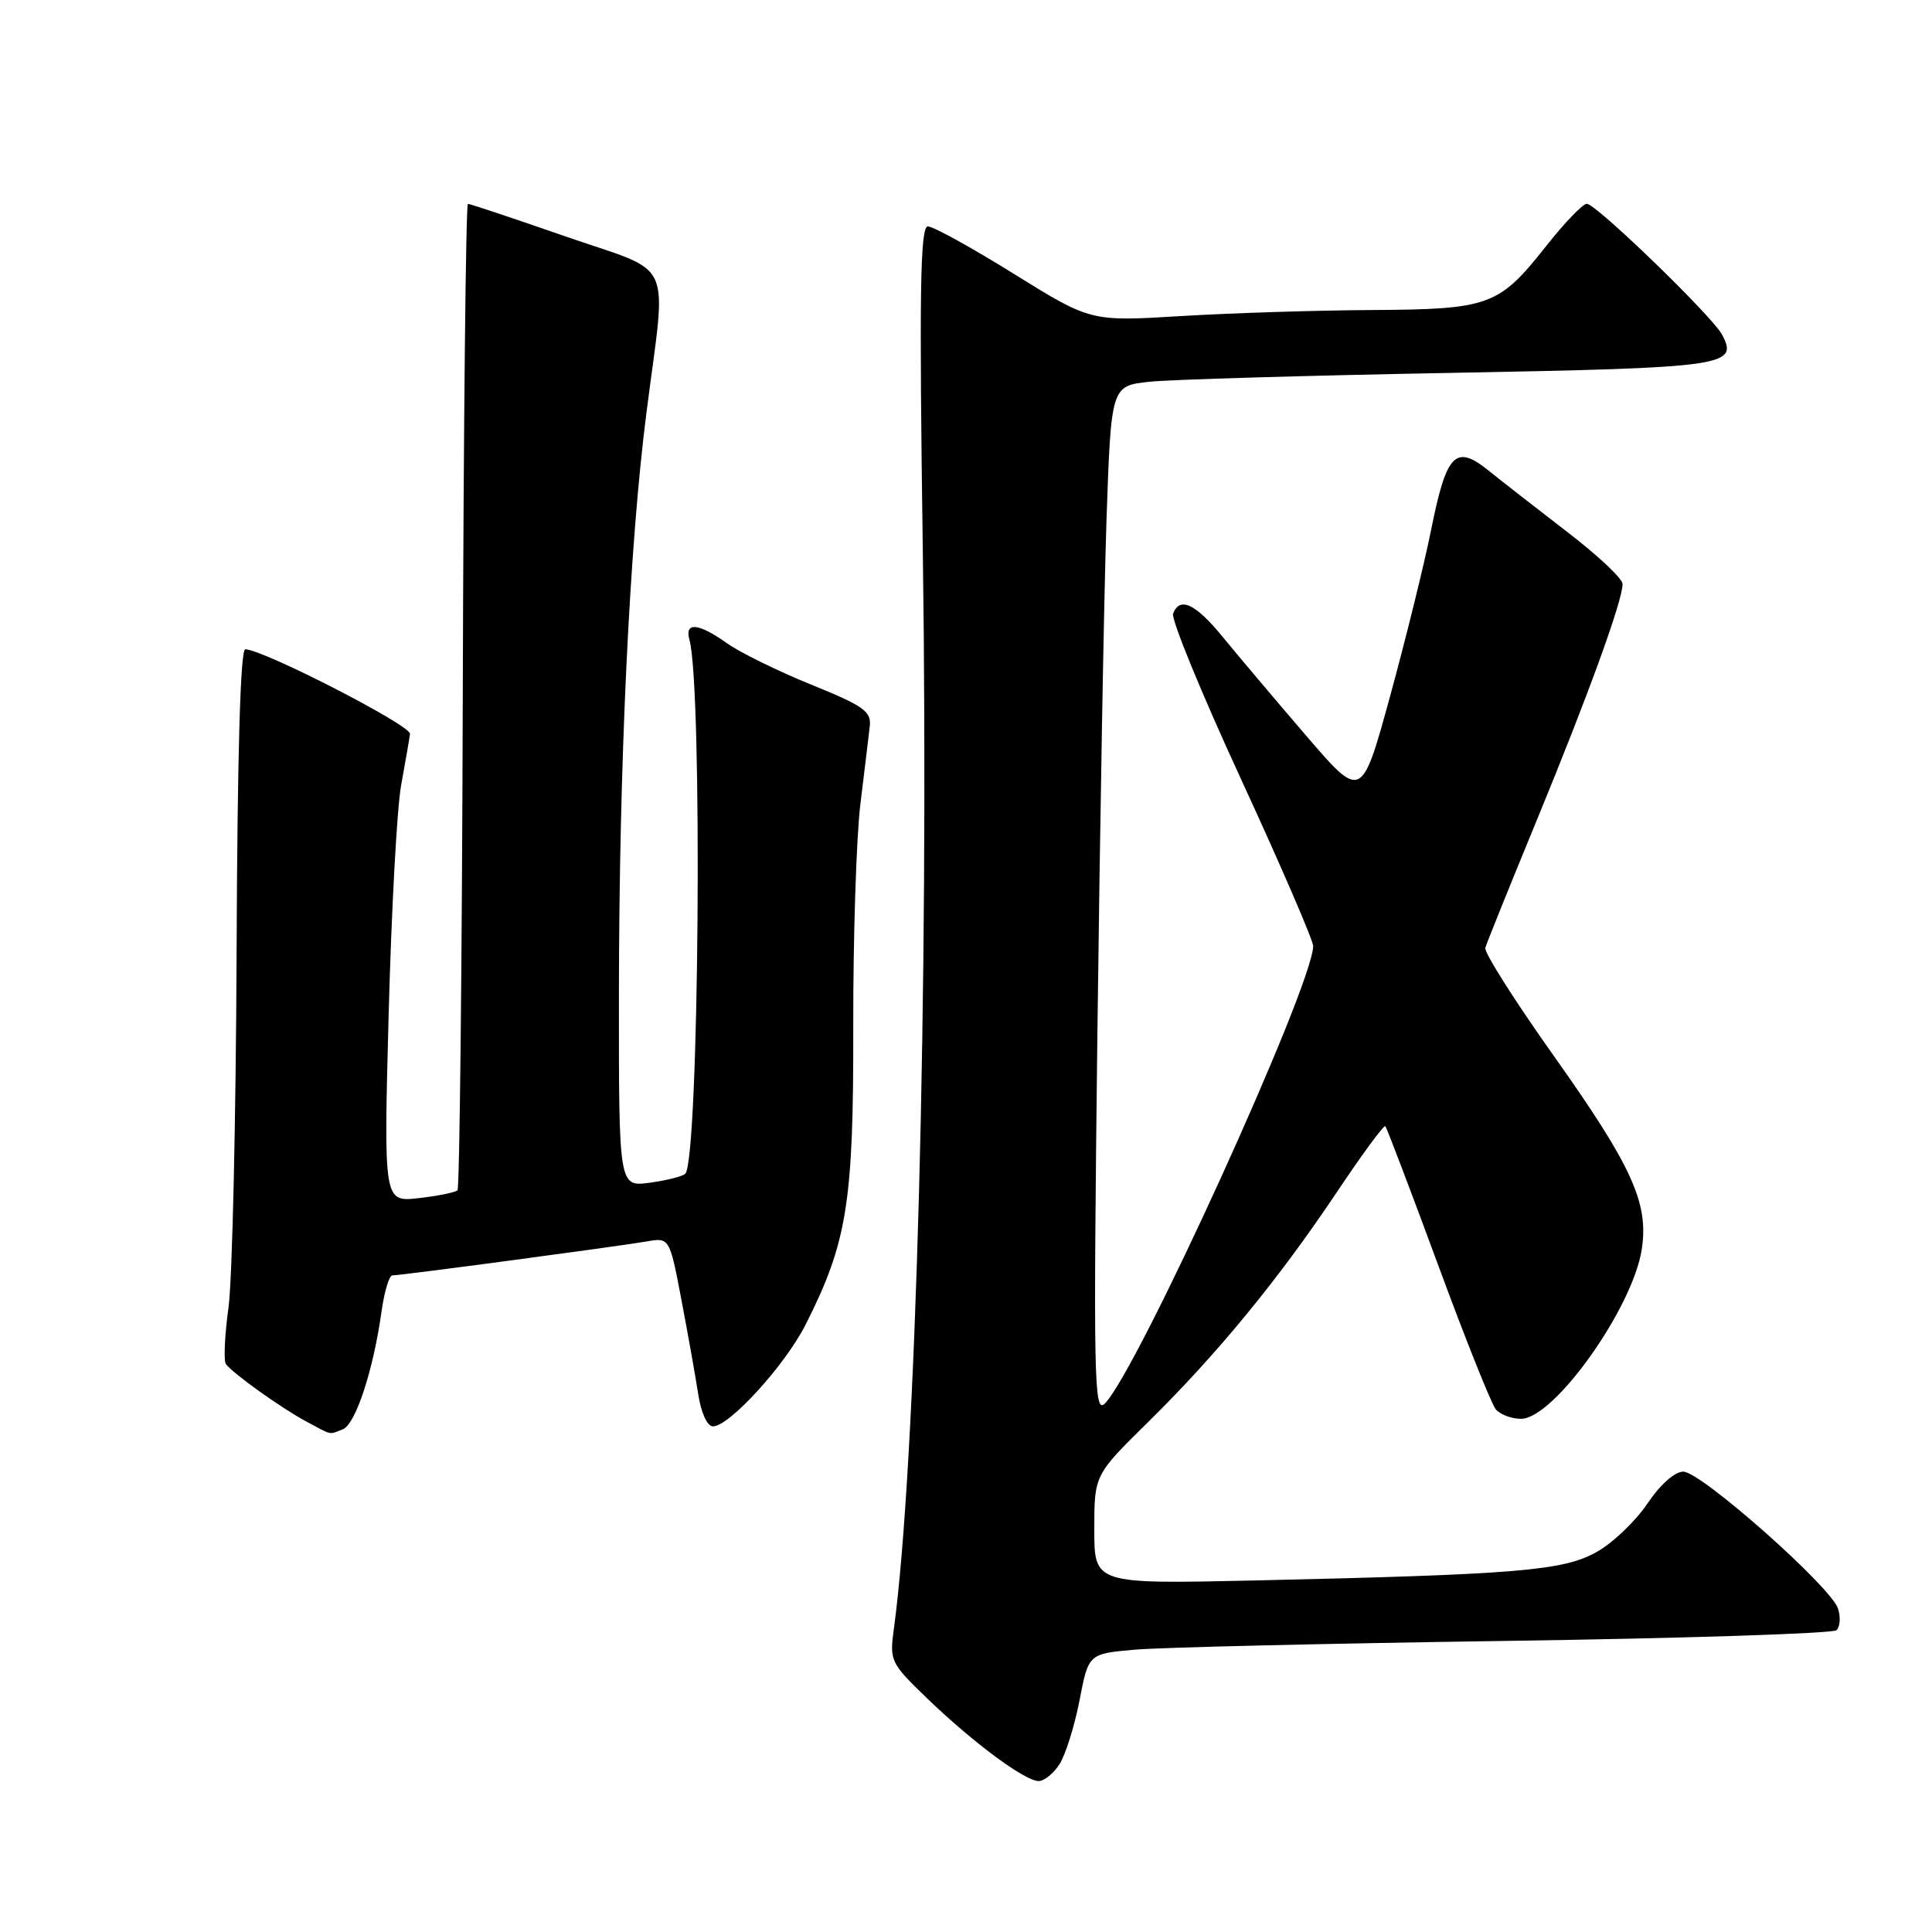 <?xml version="1.0" encoding="UTF-8" standalone="no"?>
<!DOCTYPE svg PUBLIC "-//W3C//DTD SVG 1.1//EN" "http://www.w3.org/Graphics/SVG/1.1/DTD/svg11.dtd" >
<svg xmlns="http://www.w3.org/2000/svg" xmlns:xlink="http://www.w3.org/1999/xlink" version="1.1" viewBox="0 0 256 256">
 <g >
 <path fill="currentColor"
d=" M 140.40 233.75 C 141.19 232.51 142.38 228.72 143.04 225.32 C 144.23 219.13 144.23 219.13 150.37 218.59 C 153.74 218.29 175.85 217.77 199.50 217.43 C 223.15 217.09 242.88 216.45 243.35 216.01 C 243.82 215.56 243.91 214.28 243.55 213.15 C 242.63 210.27 225.38 195.00 223.05 195.00 C 221.91 195.00 219.98 196.72 218.29 199.23 C 216.73 201.56 213.70 204.45 211.56 205.65 C 207.13 208.13 201.13 208.63 166.25 209.42 C 145.00 209.89 145.00 209.89 145.00 202.67 C 145.00 195.45 145.00 195.45 152.09 188.47 C 161.23 179.48 169.36 169.59 177.06 158.08 C 180.44 153.02 183.37 149.03 183.56 149.23 C 183.75 149.42 186.88 157.65 190.52 167.51 C 194.15 177.38 197.61 186.02 198.19 186.73 C 198.77 187.43 200.28 188.00 201.54 188.00 C 205.92 188.00 216.39 173.28 217.55 165.49 C 218.47 159.39 216.25 154.52 205.90 139.93 C 200.73 132.65 196.64 126.20 196.81 125.60 C 196.98 124.99 200.07 117.32 203.69 108.54 C 210.47 92.06 215.00 79.60 215.00 77.38 C 215.00 76.68 211.74 73.61 207.75 70.55 C 203.76 67.48 199.04 63.80 197.25 62.36 C 192.85 58.82 191.67 60.04 189.62 70.26 C 188.71 74.79 186.26 84.70 184.19 92.27 C 180.41 106.04 180.41 106.04 172.96 97.35 C 168.85 92.57 163.93 86.73 162.00 84.38 C 158.41 79.98 156.32 79.01 155.44 81.31 C 155.16 82.03 159.22 91.92 164.47 103.30 C 169.71 114.67 174.00 124.60 174.00 125.35 C 174.00 130.52 150.57 181.95 146.37 186.00 C 144.96 187.36 144.87 182.69 145.41 137.00 C 145.75 109.22 146.29 78.54 146.62 68.81 C 147.23 51.12 147.23 51.12 152.36 50.58 C 155.19 50.29 173.13 49.76 192.22 49.41 C 228.80 48.73 230.42 48.51 228.16 44.31 C 226.84 41.86 211.48 27.00 210.26 27.00 C 209.73 27.00 207.32 29.51 204.90 32.57 C 198.62 40.53 197.39 40.99 181.80 41.08 C 174.48 41.12 163.10 41.48 156.51 41.88 C 144.52 42.61 144.52 42.61 134.38 36.31 C 128.80 32.84 123.66 30.00 122.95 30.00 C 121.93 30.00 121.79 38.48 122.28 73.25 C 123.10 130.85 121.39 194.10 118.44 215.86 C 117.86 220.07 118.01 220.38 122.88 225.07 C 128.94 230.91 135.81 236.00 137.63 236.00 C 138.36 236.00 139.60 234.99 140.40 233.75 Z  M 45.42 189.39 C 47.11 188.74 49.47 181.57 50.56 173.75 C 50.93 171.14 51.57 169.00 51.98 169.00 C 53.09 169.00 81.99 165.14 85.61 164.51 C 88.72 163.96 88.72 163.96 90.29 172.23 C 91.16 176.78 92.16 182.41 92.52 184.75 C 92.90 187.23 93.72 189.00 94.47 189.00 C 96.64 189.00 104.02 180.90 106.73 175.55 C 112.26 164.63 113.11 159.35 113.06 136.00 C 113.04 124.17 113.47 110.90 114.01 106.50 C 114.55 102.10 115.11 97.48 115.25 96.23 C 115.47 94.26 114.44 93.53 107.47 90.71 C 103.06 88.92 98.04 86.45 96.32 85.23 C 92.56 82.55 90.69 82.37 91.35 84.75 C 93.12 91.10 92.63 153.70 90.80 155.53 C 90.45 155.88 88.33 156.41 86.08 156.72 C 82.00 157.26 82.00 157.26 82.01 131.88 C 82.03 101.22 83.40 72.26 85.67 54.59 C 88.34 33.77 89.54 36.39 75.00 31.35 C 68.12 28.96 62.27 27.01 62.00 27.01 C 61.73 27.01 61.42 56.30 61.32 92.10 C 61.22 127.91 60.90 157.43 60.62 157.72 C 60.33 158.00 58.02 158.47 55.47 158.76 C 50.84 159.28 50.84 159.28 51.50 134.39 C 51.86 120.70 52.60 107.03 53.16 104.00 C 53.71 100.97 54.24 97.94 54.33 97.25 C 54.48 96.13 34.98 86.11 32.50 86.03 C 31.85 86.01 31.45 100.16 31.35 126.25 C 31.26 148.39 30.78 169.53 30.28 173.23 C 29.77 176.94 29.62 180.31 29.93 180.74 C 30.84 181.98 37.23 186.55 40.50 188.31 C 44.12 190.25 43.52 190.12 45.42 189.39 Z "/>
</g>
</svg>
